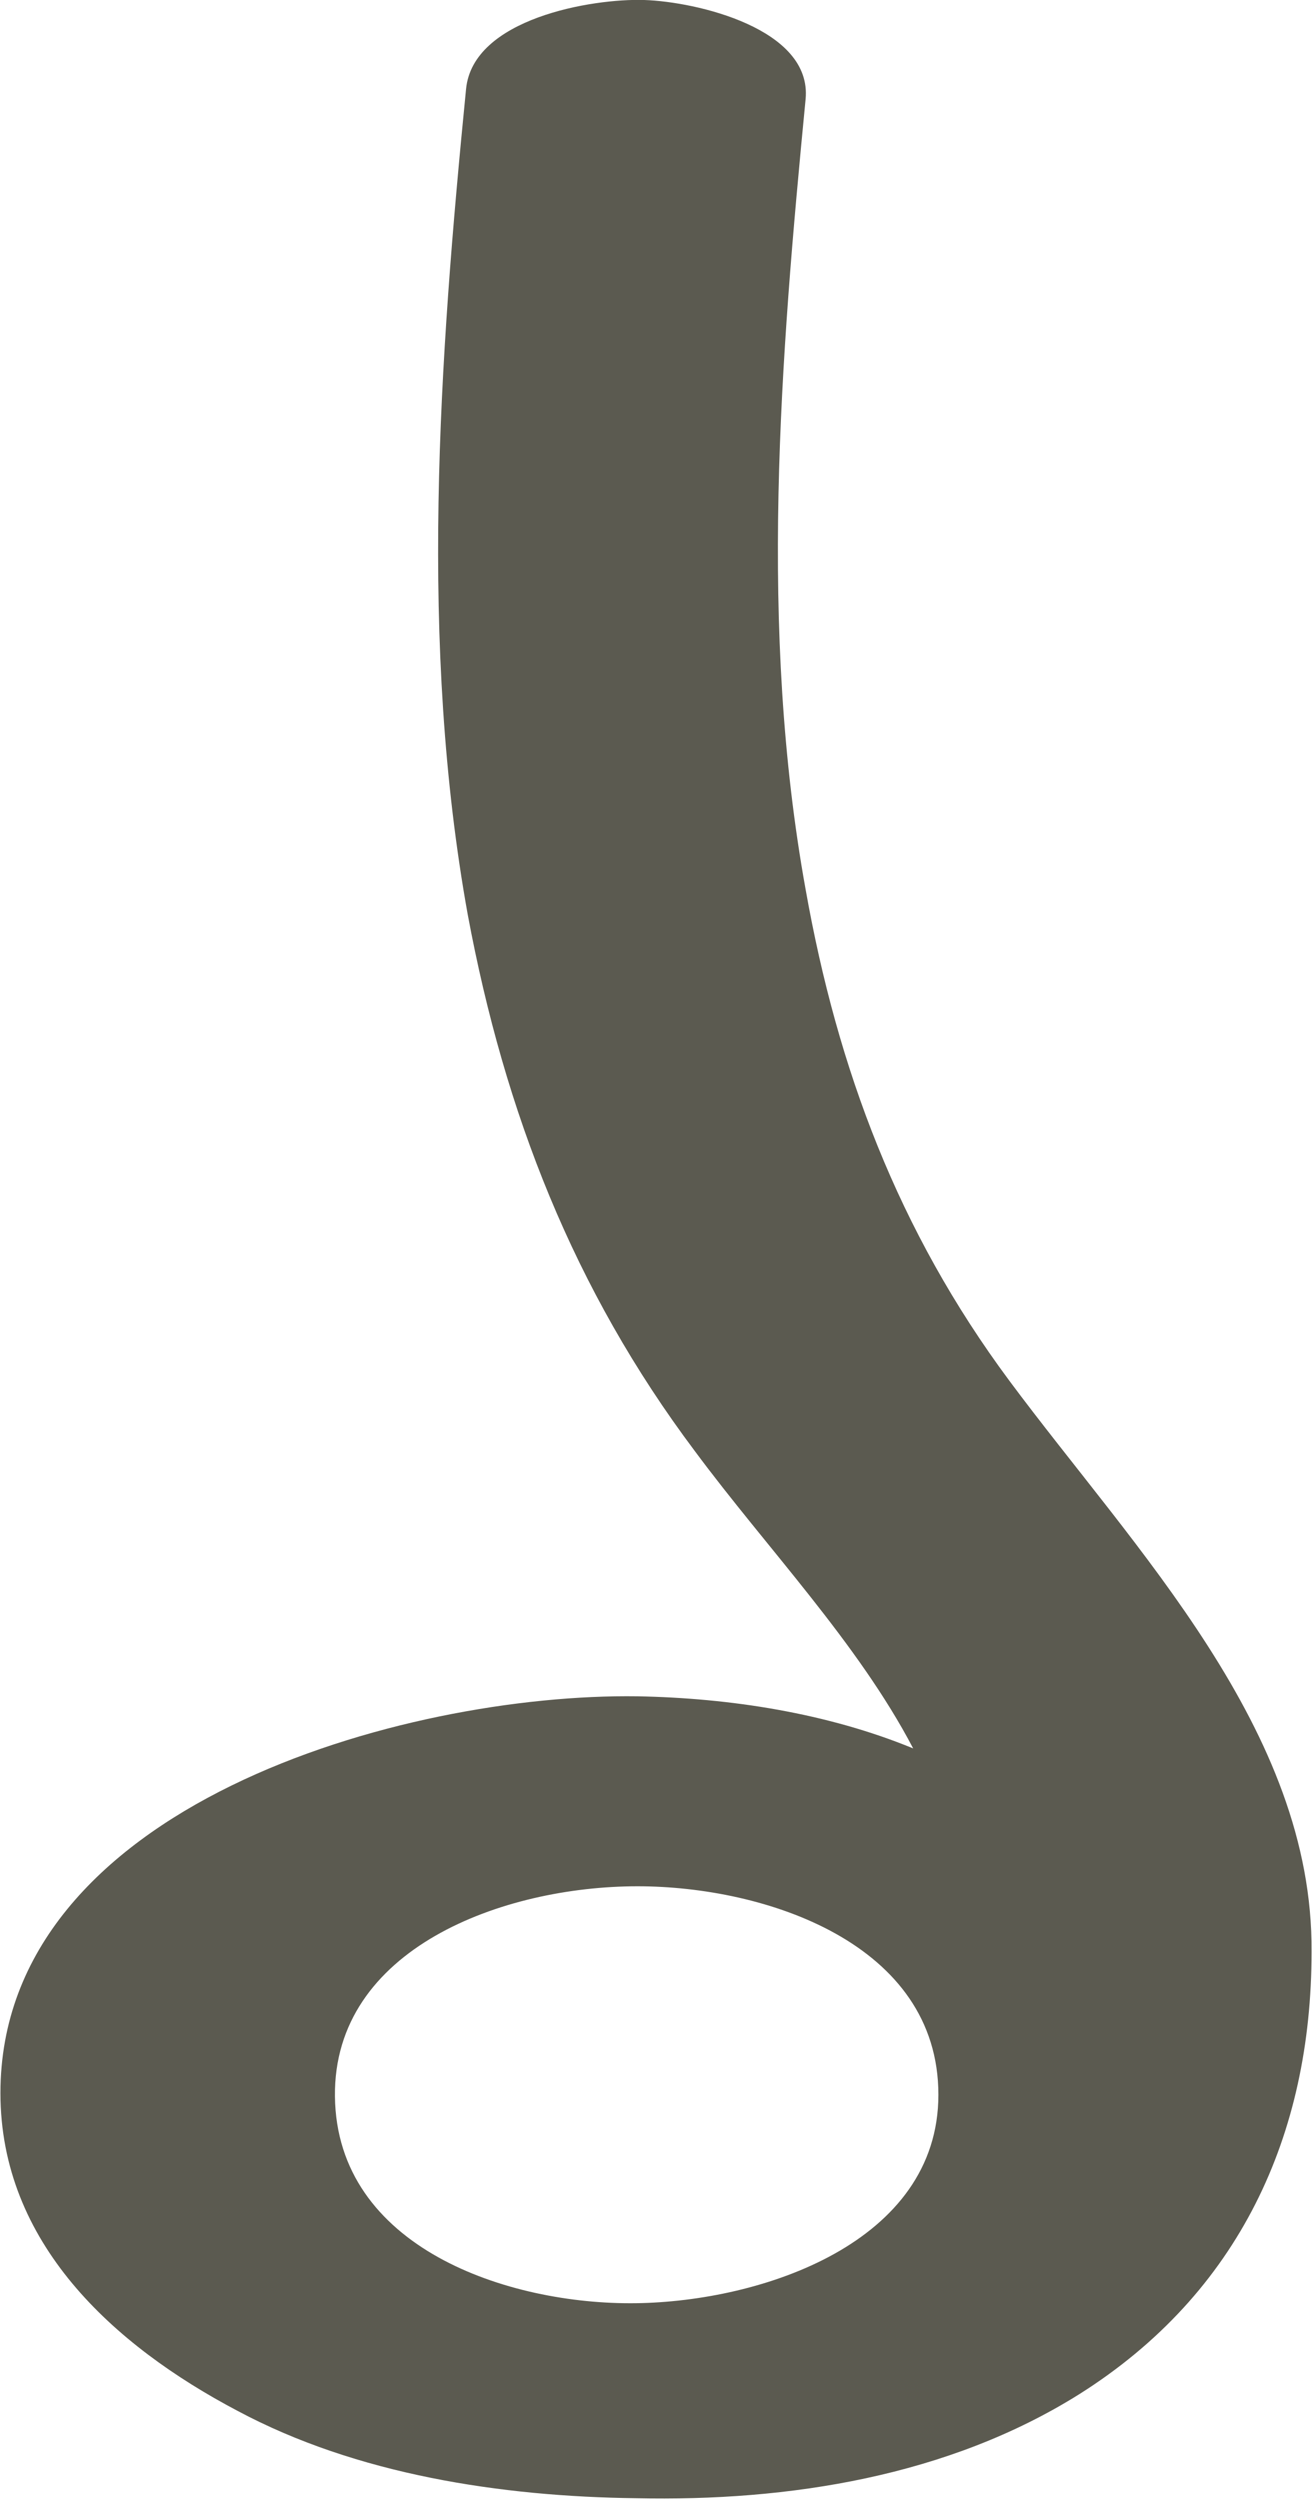 <?xml version="1.0" encoding="UTF-8"?>
<!DOCTYPE svg PUBLIC "-//W3C//DTD SVG 1.1//EN" "http://www.w3.org/Graphics/SVG/1.1/DTD/svg11.dtd">
<!-- Creator: CorelDRAW X8 -->
<svg xmlns="http://www.w3.org/2000/svg" xml:space="preserve" width="780px" height="1486px" version="1.1" style="shape-rendering:geometricPrecision; text-rendering:geometricPrecision; image-rendering:optimizeQuality; fill-rule:evenodd; clip-rule:evenodd"
viewBox="0 0 780 1487"
 xmlns:xlink="http://www.w3.org/1999/xlink">
 <defs>
  <style type="text/css">
   <![CDATA[
    .fil0 {fill:#5B5A50;fill-rule:nonzero}
   ]]>
  </style>
 </defs>
 <g id="Layer_x0020_1">
  <path class="fil0" d="M277 53c4,-42 75,-54 106,-53 31,1 100,17 96,59 -15,155 -28,315 0,470 19,107 55,203 121,292 75,101 181,208 180,340 0,109 -43,203 -138,263 -78,49 -173,64 -264,62 -80,-1 -166,-14 -237,-52 -74,-39 -141,-100 -141,-189 0,-171 240,-238 379,-236 55,1 113,10 164,31 -33,-63 -87,-119 -130,-177 -72,-96 -113,-201 -135,-319 -29,-161 -17,-329 -1,-491zm-78 1194c1,90 103,124 179,123 75,-1 180,-36 180,-124 0,-90 -103,-124 -179,-124 -80,0 -181,37 -180,125z"/>
 </g>
</svg>
